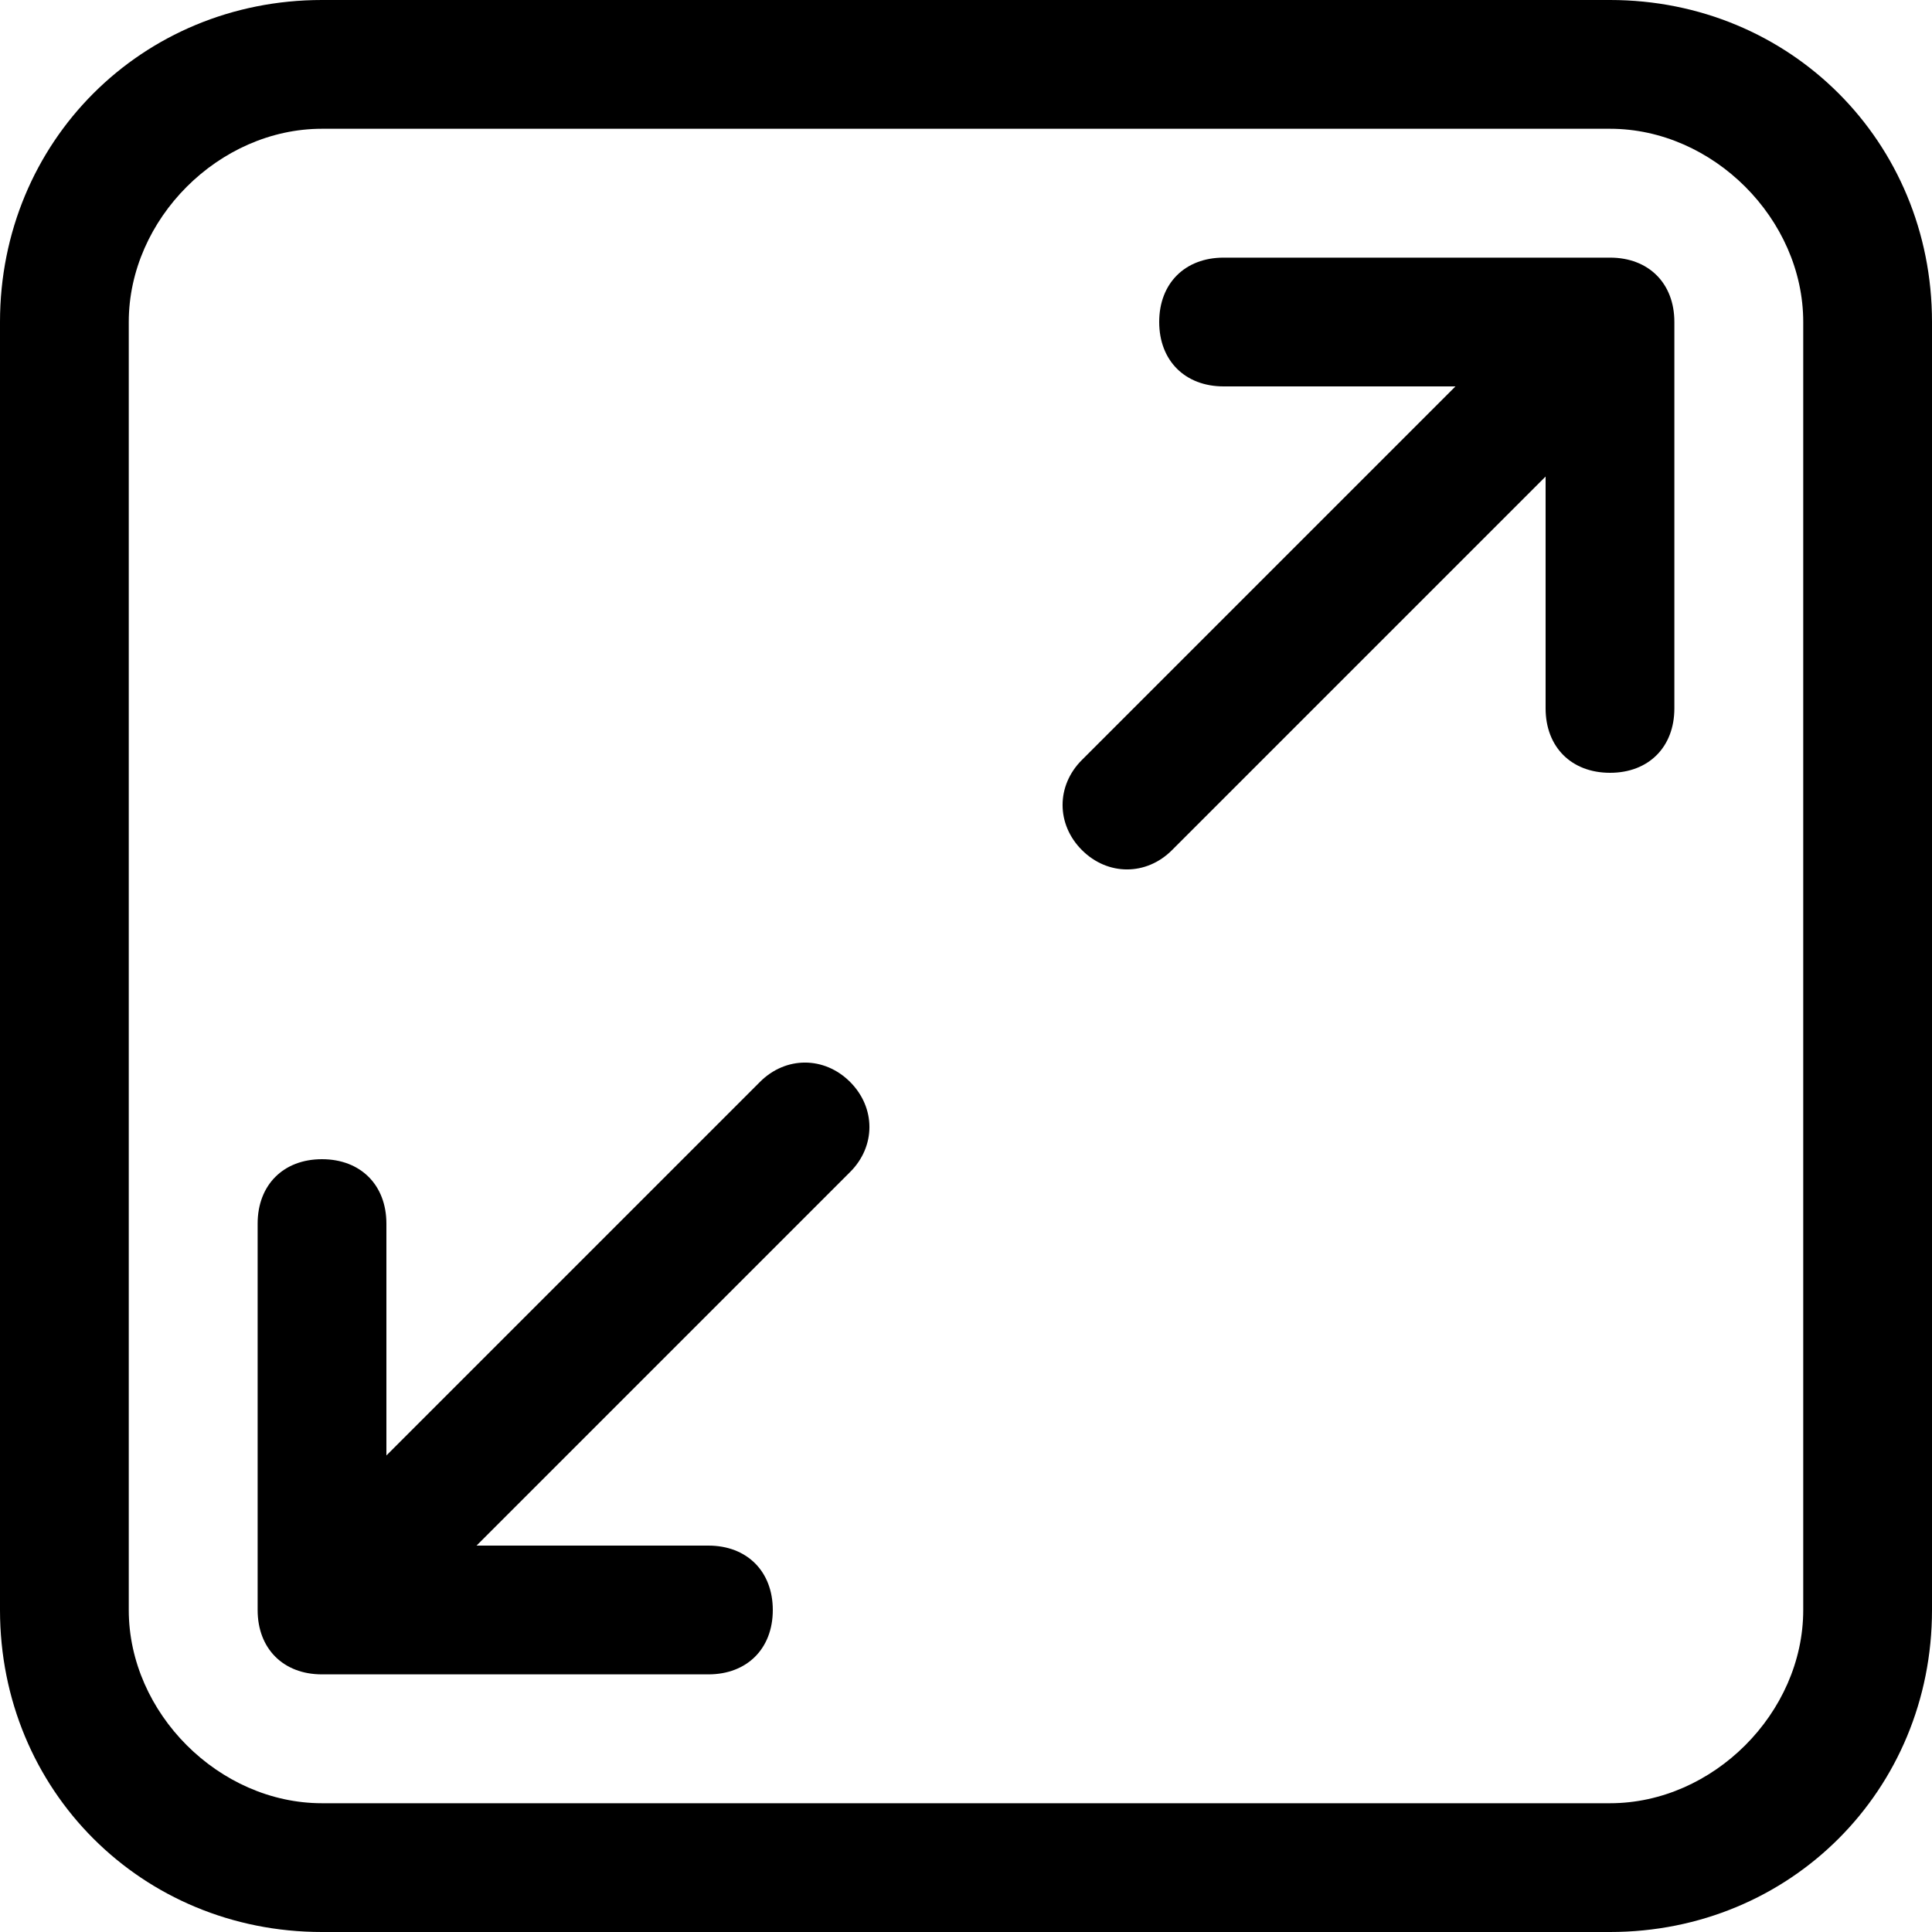 <svg xmlns="http://www.w3.org/2000/svg" xmlns:xlink="http://www.w3.org/1999/xlink" width="20" height="20" viewBox="0 0 20 20" fill="none">
<path d="M16.667 0L3.333 0C1.467 0 0 1.467 0 3.333L0 16.667C0 18.533 1.467 20 3.333 20L16.667 20C18.533 20 20 18.533 20 16.667L20 3.333C20 1.467 18.533 0 16.667 0ZM18.667 16.667C18.667 17.733 17.733 18.667 16.667 18.667L3.333 18.667C2.267 18.667 1.333 17.733 1.333 16.667L1.333 3.333C1.333 2.267 2.267 1.333 3.333 1.333L16.667 1.333C17.733 1.333 18.667 2.267 18.667 3.333L18.667 16.667Z"   fill="currentColor" >
</path>
<path d="M7.867 11.2L4 15.067L4 12.667C4 12.267 3.733 12 3.333 12C2.933 12 2.667 12.267 2.667 12.667L2.667 16.667C2.667 17.067 2.933 17.333 3.333 17.333L7.333 17.333C7.733 17.333 8 17.067 8 16.667C8 16.267 7.733 16 7.333 16L4.933 16L8.8 12.133C9.067 11.867 9.067 11.467 8.8 11.2C8.533 10.933 8.133 10.933 7.867 11.2ZM16.667 2.667L12.667 2.667C12.267 2.667 12 2.933 12 3.333C12 3.733 12.267 4 12.667 4L15.067 4L11.2 7.867C10.933 8.133 10.933 8.533 11.2 8.8C11.467 9.067 11.867 9.067 12.133 8.8L16 4.933L16 7.333C16 7.733 16.267 8 16.667 8C17.067 8 17.333 7.733 17.333 7.333L17.333 3.333C17.333 2.933 17.067 2.667 16.667 2.667Z"   fill="currentColor" >
</path>
</svg>
